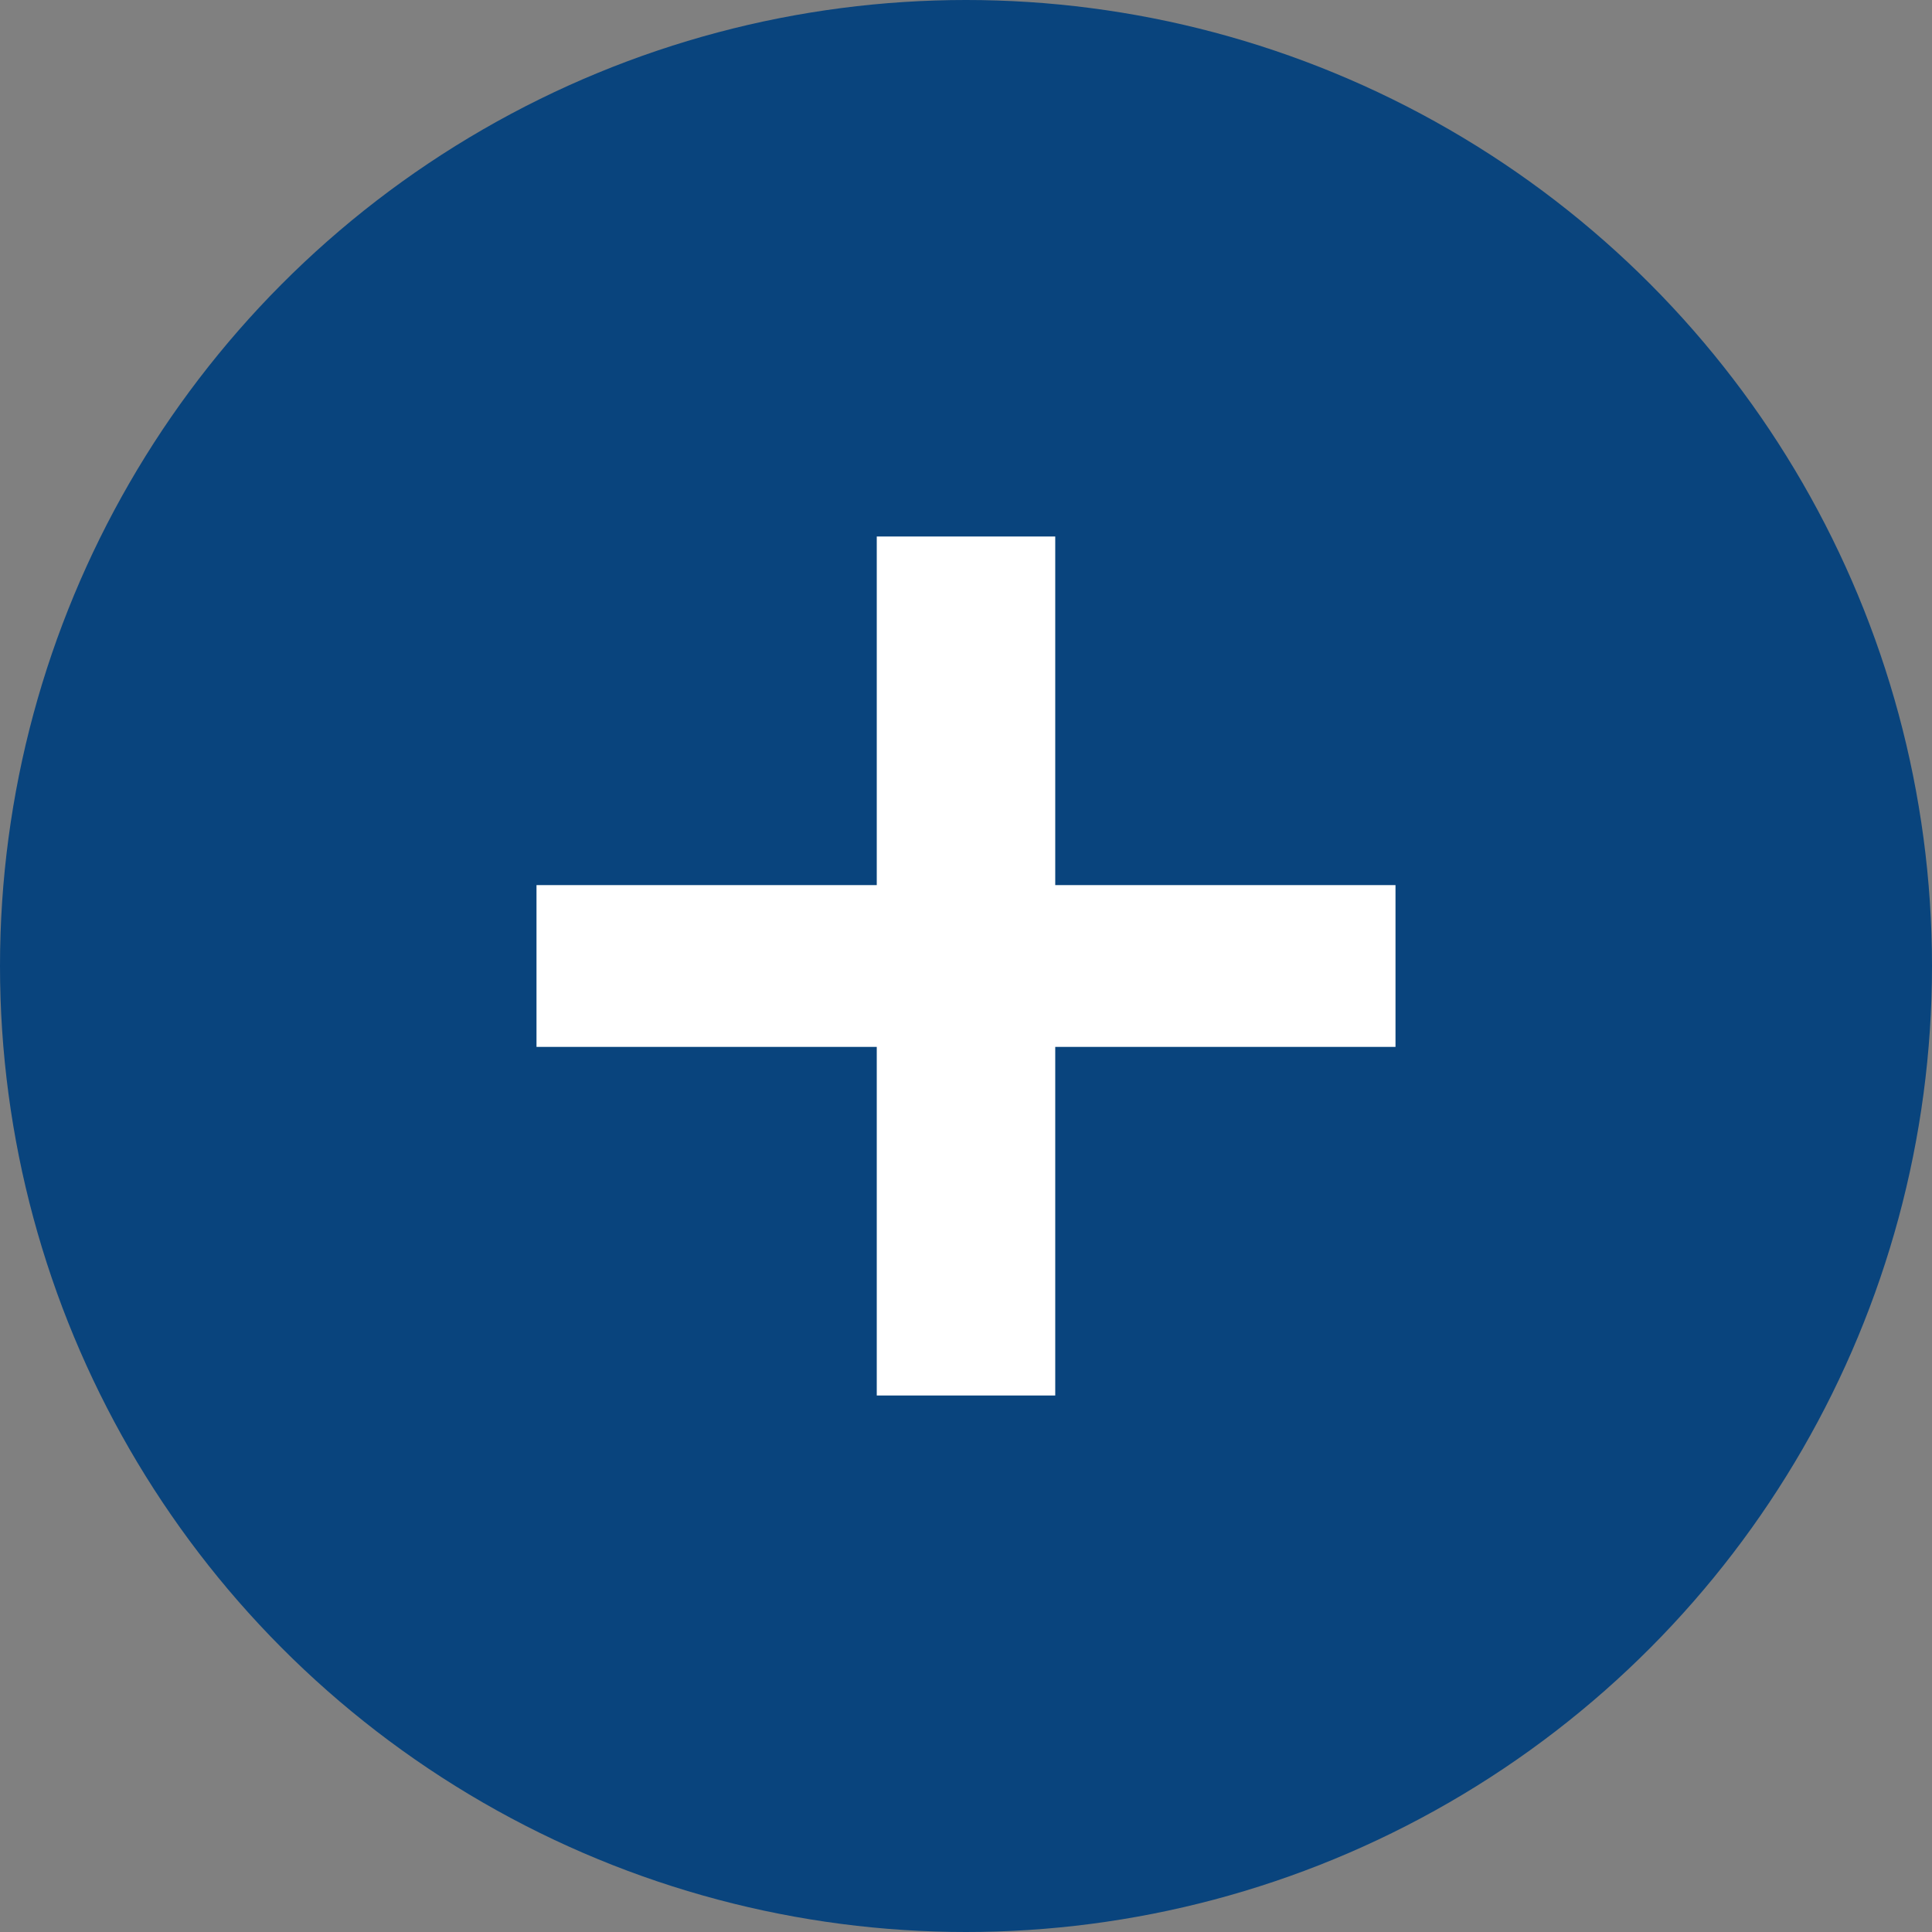 <svg xmlns="http://www.w3.org/2000/svg" viewBox="0 0 53.26 53.26"><rect x="0" y="0" width="53.26" height="53.26" fill="#808080" stroke="none"/><defs><style>.cls-1{fill:#09447d;}.cls-2{fill:#fff;}</style></defs><g id="Layer_2" data-name="Layer 2"><g id="Layer_2-2" data-name="Layer 2"><circle class="cls-1" cx="26.63" cy="26.63" r="26.63"/><path class="cls-2" d="M29.09,14.79V24.4h9.38v4.46H29.09v9.61H24.17V28.86H14.79V24.4h9.38V14.79Z"/></g></g></svg>